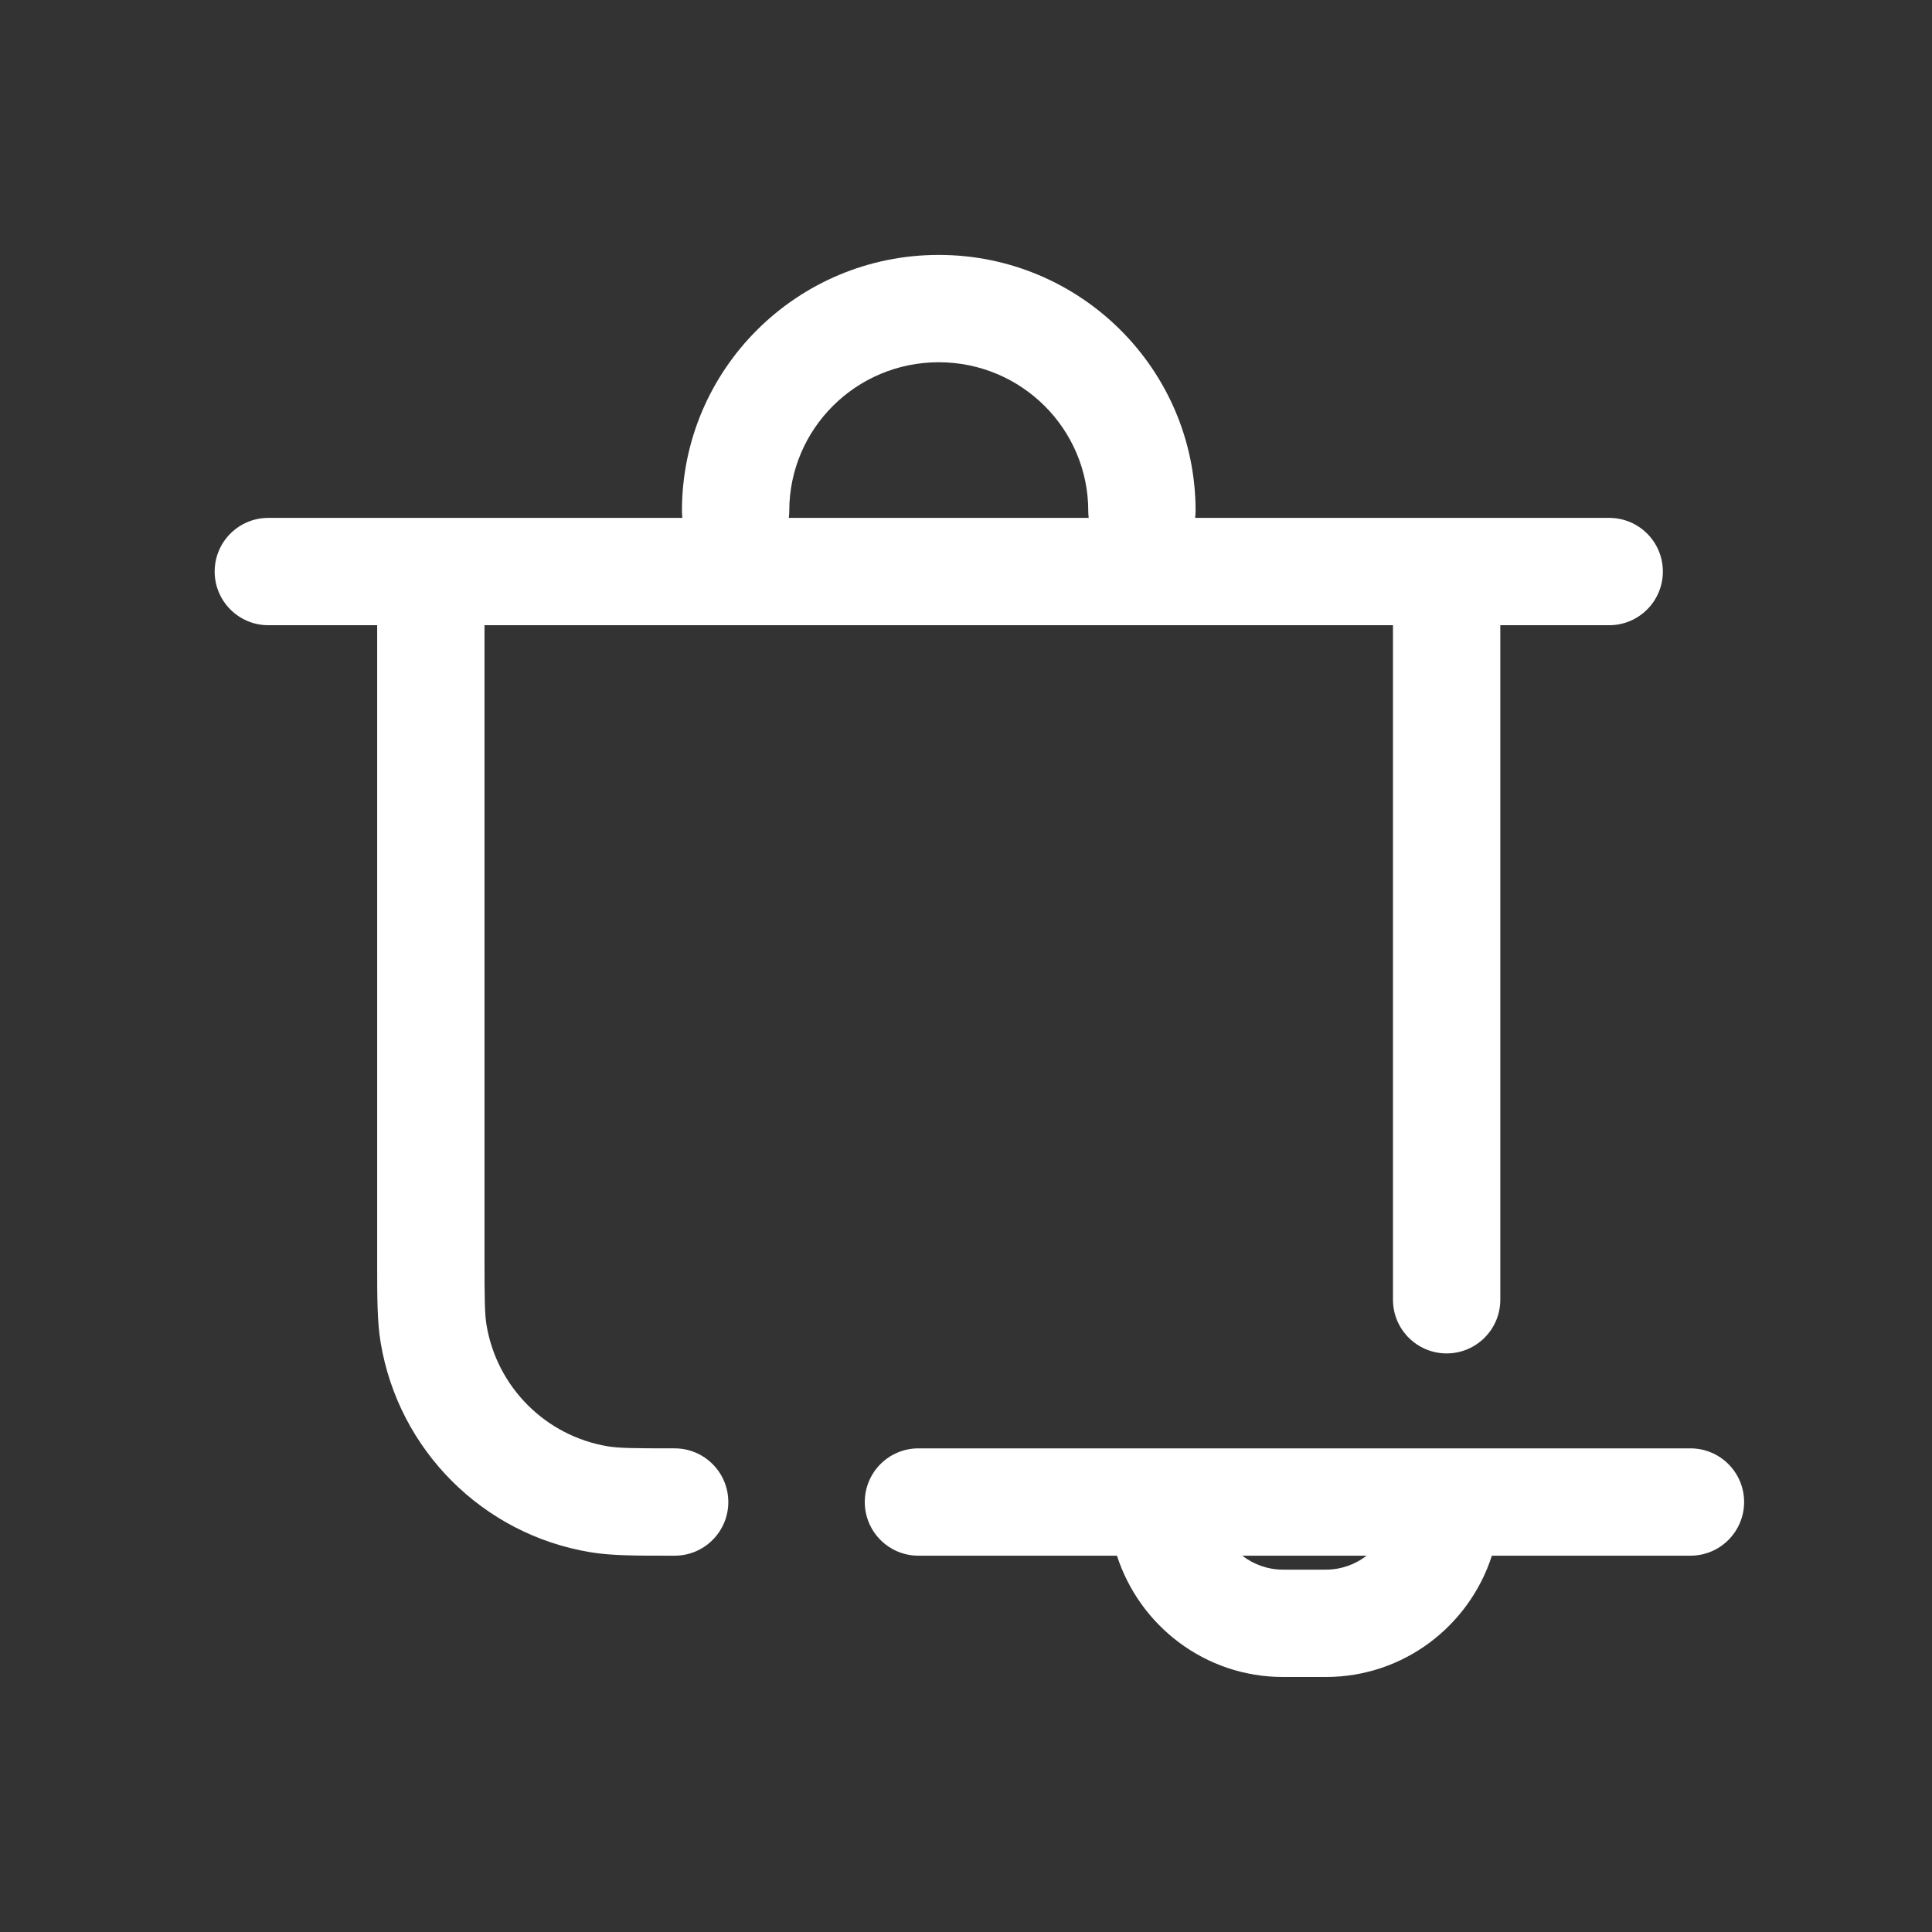 <svg width="36" height="36" viewBox="0 0 36 36" fill="none" xmlns="http://www.w3.org/2000/svg">
<rect x="0" y="0" width="36" height="36" fill="#333333" stroke="none"/>
<path fill-rule="evenodd" clip-rule="evenodd" d="M12.707 9.519C12.707 9.563 12.71 9.607 12.715 9.65H5C4.448 9.65 4 10.097 4 10.65C4 11.202 4.448 11.65 5 11.65H7.028L7.028 23.541C7.028 24.185 7.028 24.631 7.094 25.023C7.429 27.021 8.995 28.588 10.993 28.922C11.385 28.988 11.831 28.988 12.476 28.988L12.571 28.988C13.123 28.988 13.571 28.54 13.571 27.988C13.571 27.436 13.123 26.988 12.571 26.988C11.794 26.988 11.529 26.984 11.324 26.95C10.167 26.756 9.26 25.849 9.066 24.692C9.032 24.487 9.028 24.222 9.028 23.445V11.65H25.956V24.219C25.956 24.771 26.404 25.219 26.956 25.219C27.508 25.219 27.956 24.771 27.956 24.219V11.65H29.985C30.537 11.65 30.985 11.202 30.985 10.65C30.985 10.097 30.537 9.65 29.985 9.65H22.269C22.275 9.607 22.278 9.563 22.278 9.519C22.278 6.881 20.131 4.75 17.492 4.75C14.853 4.75 12.707 6.881 12.707 9.519ZM17.492 6.75C15.95 6.75 14.707 7.994 14.707 9.519C14.707 9.563 14.704 9.607 14.698 9.65H20.286C20.281 9.607 20.278 9.563 20.278 9.519C20.278 7.994 19.035 6.75 17.492 6.75Z" fill="white"/>
<path fill-rule="evenodd" clip-rule="evenodd" d="M17.114 26.988C16.561 26.988 16.114 27.436 16.114 27.988C16.114 28.54 16.561 28.988 17.114 28.988H20.813C21.234 30.294 22.456 31.248 23.906 31.248H24.706C26.157 31.248 27.379 30.294 27.799 28.988H31.499C32.051 28.988 32.499 28.54 32.499 27.988C32.499 27.436 32.051 26.988 31.499 26.988H17.114ZM23.906 29.248C23.622 29.248 23.359 29.151 23.148 28.988H25.465C25.254 29.151 24.99 29.248 24.706 29.248H23.906Z" fill="white"/>
</svg>
